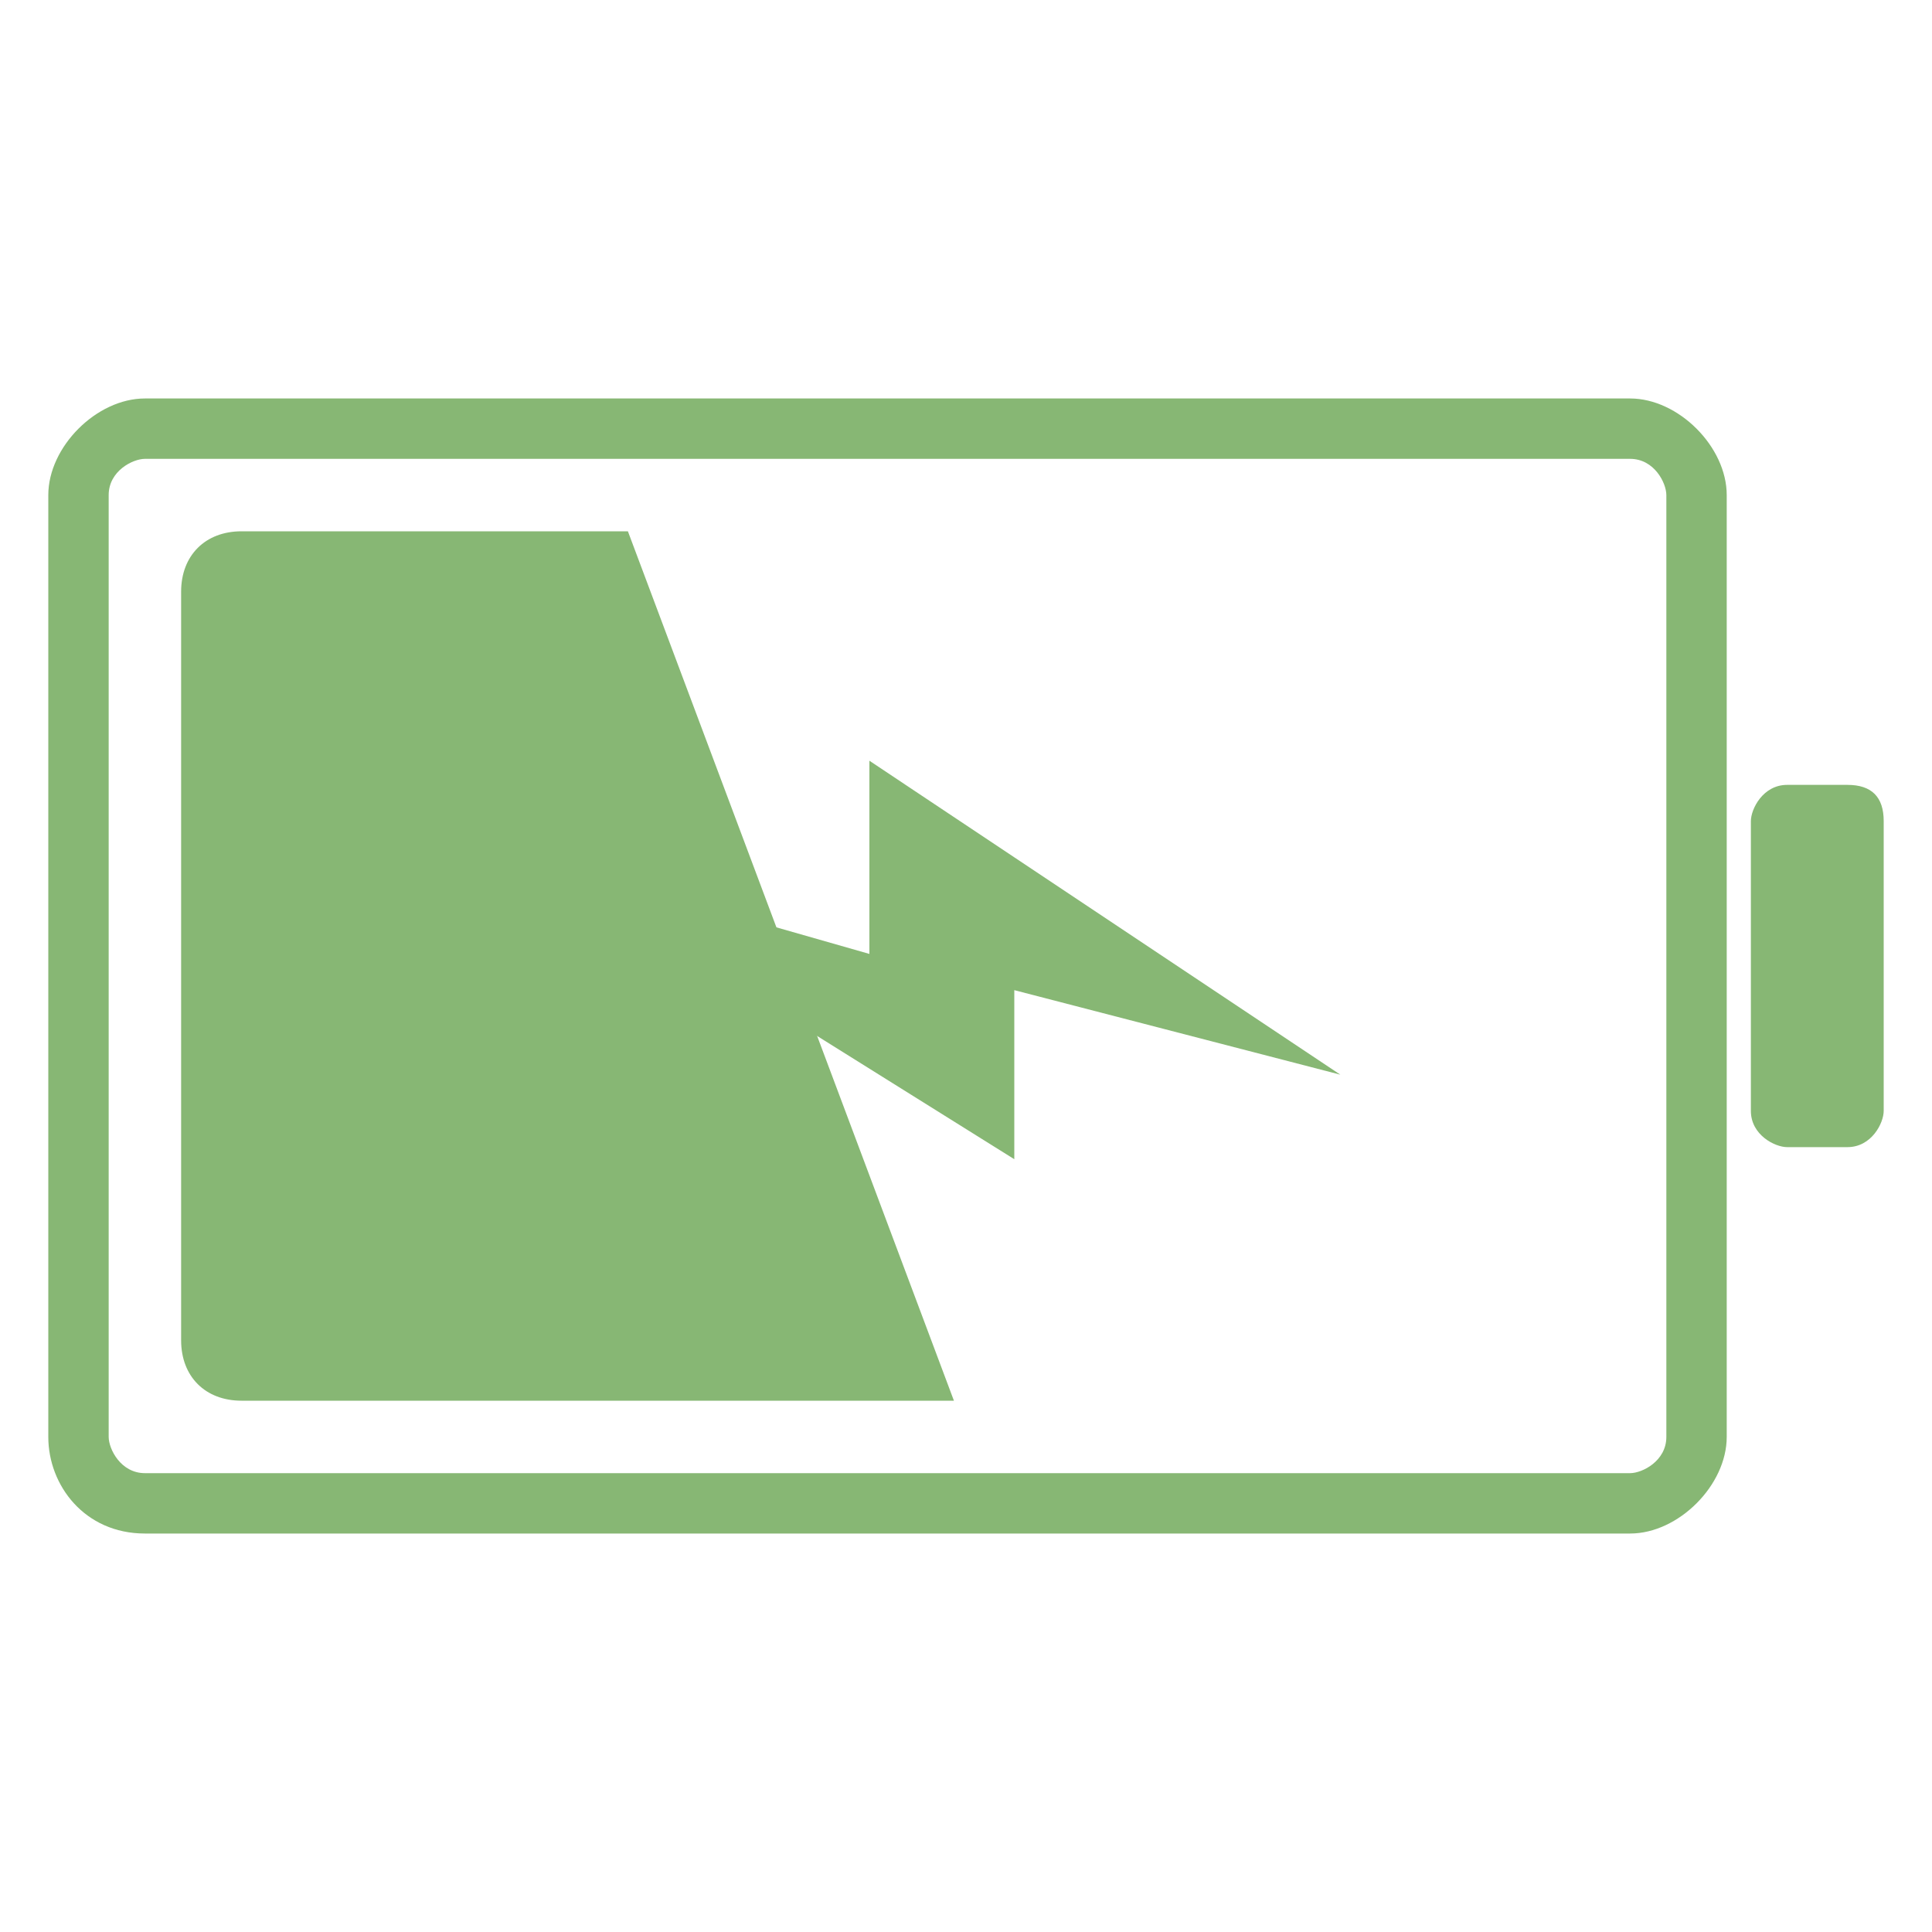 <?xml version="1.0" standalone="no"?><!DOCTYPE svg PUBLIC "-//W3C//DTD SVG 1.1//EN" "http://www.w3.org/Graphics/SVG/1.1/DTD/svg11.dtd"><svg t="1581588639094" class="icon" viewBox="0 0 1024 1024" version="1.1" xmlns="http://www.w3.org/2000/svg" p-id="12119" width="32" height="32" xmlns:xlink="http://www.w3.org/1999/xlink"><defs><style type="text/css"></style></defs><path d="M25.6 761.6V262.4c0-25.6 25.6-51.2 51.2-51.2h787.199c25.6 0 51.2 25.6 51.2 51.2v499.2c0 25.6-25.6 51.2-51.2 51.2H76.8c-31.999 0-51.2-25.6-51.2-51.2z m857.6-499.2c0-6.399-6.4-19.2-19.2-19.2H76.801c-6.399 0-19.2 6.4-19.2 19.2v499.2c0 6.399 6.4 19.2 19.2 19.2H864c6.399 0 19.2-6.4 19.2-19.2V262.4z" fill="#87b774" p-id="12120"></path><path d="M332.8 281.6l172.8 460.8H127.999c-19.199 0-31.999-12.8-32-32V313.6c0-19.199 12.8-31.999 32-32h204.799z" fill="#87b774" p-id="12121"></path><path d="M710.4 569.6l-172.8-44.799v89.6l-256-160L460.8 505.6V403.2z m288-134.4v153.601c0 6.399-6.4 19.2-19.2 19.2h-31.999c-6.399 0-19.2-6.4-19.2-19.2V435.2c0-6.399 6.4-19.2 19.2-19.2H979.2c12.8 0 19.2 6.4 19.2 19.2z" fill="#87b774" p-id="12122"></path></svg>
